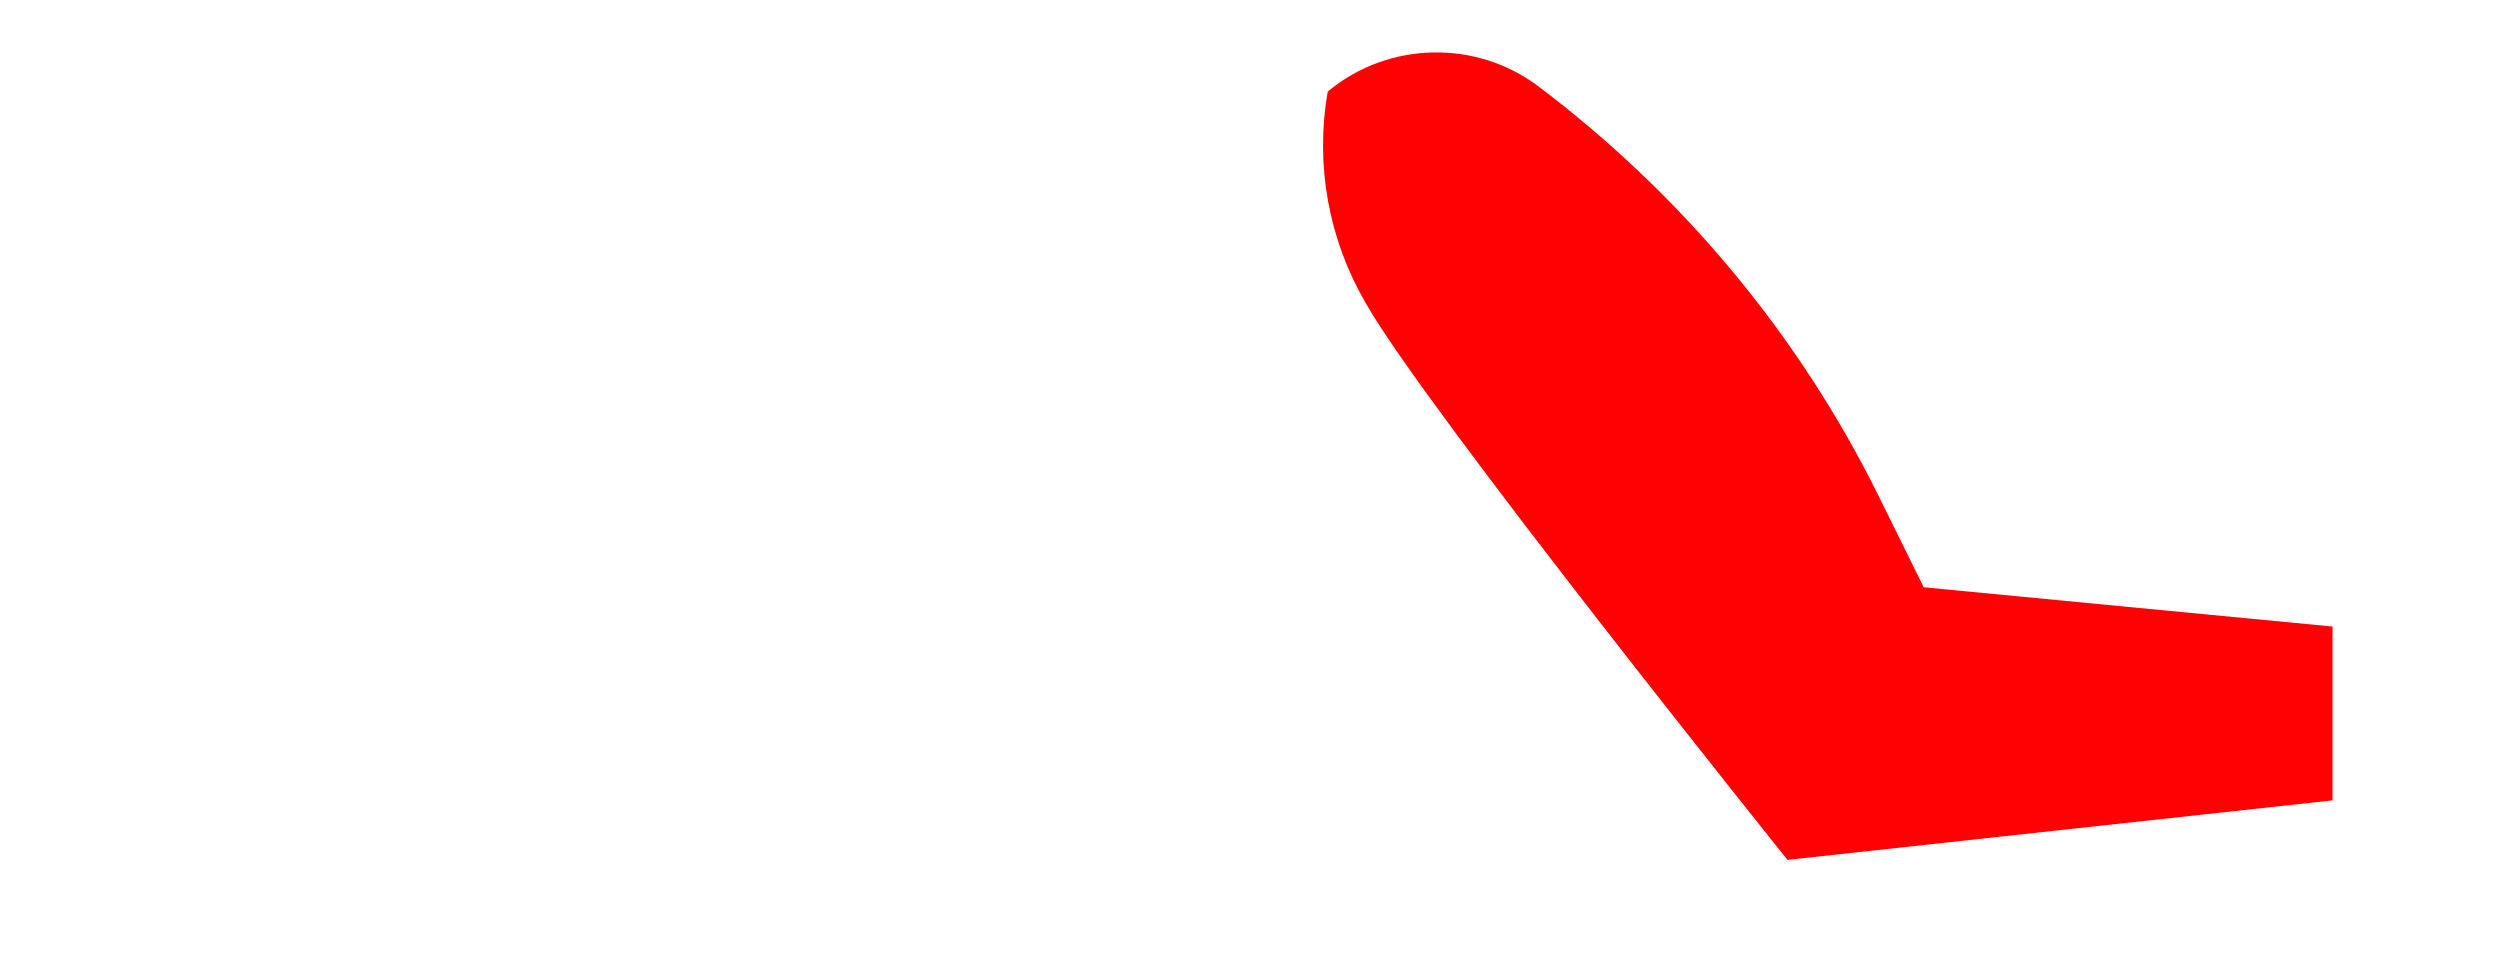 <?xml version="1.0" encoding="utf-8"?>
<svg viewBox="-96.555 311.414 423.45 165.1" xmlns="http://www.w3.org/2000/svg">
  <path d="M 127.543 330.37 L 219.852 320.293 L 220.181 320.689 C 220.786 321.447 281.199 396.731 291.341 414.65 C 297.588 425.418 299.864 437.94 297.786 450.138 L 297.72 450.437 L 297.483 450.636 C 287.342 458.907 272.663 459.22 262.167 451.39 C 237.649 432.906 217.879 409.132 204.437 381.939 L 196.795 366.462 L 127.543 359.812 L 127.543 330.37 Z" fill="#ff0003" style="" transform="matrix(-1, 0, 0, -1, 426.078, 777.35)"/>
</svg>